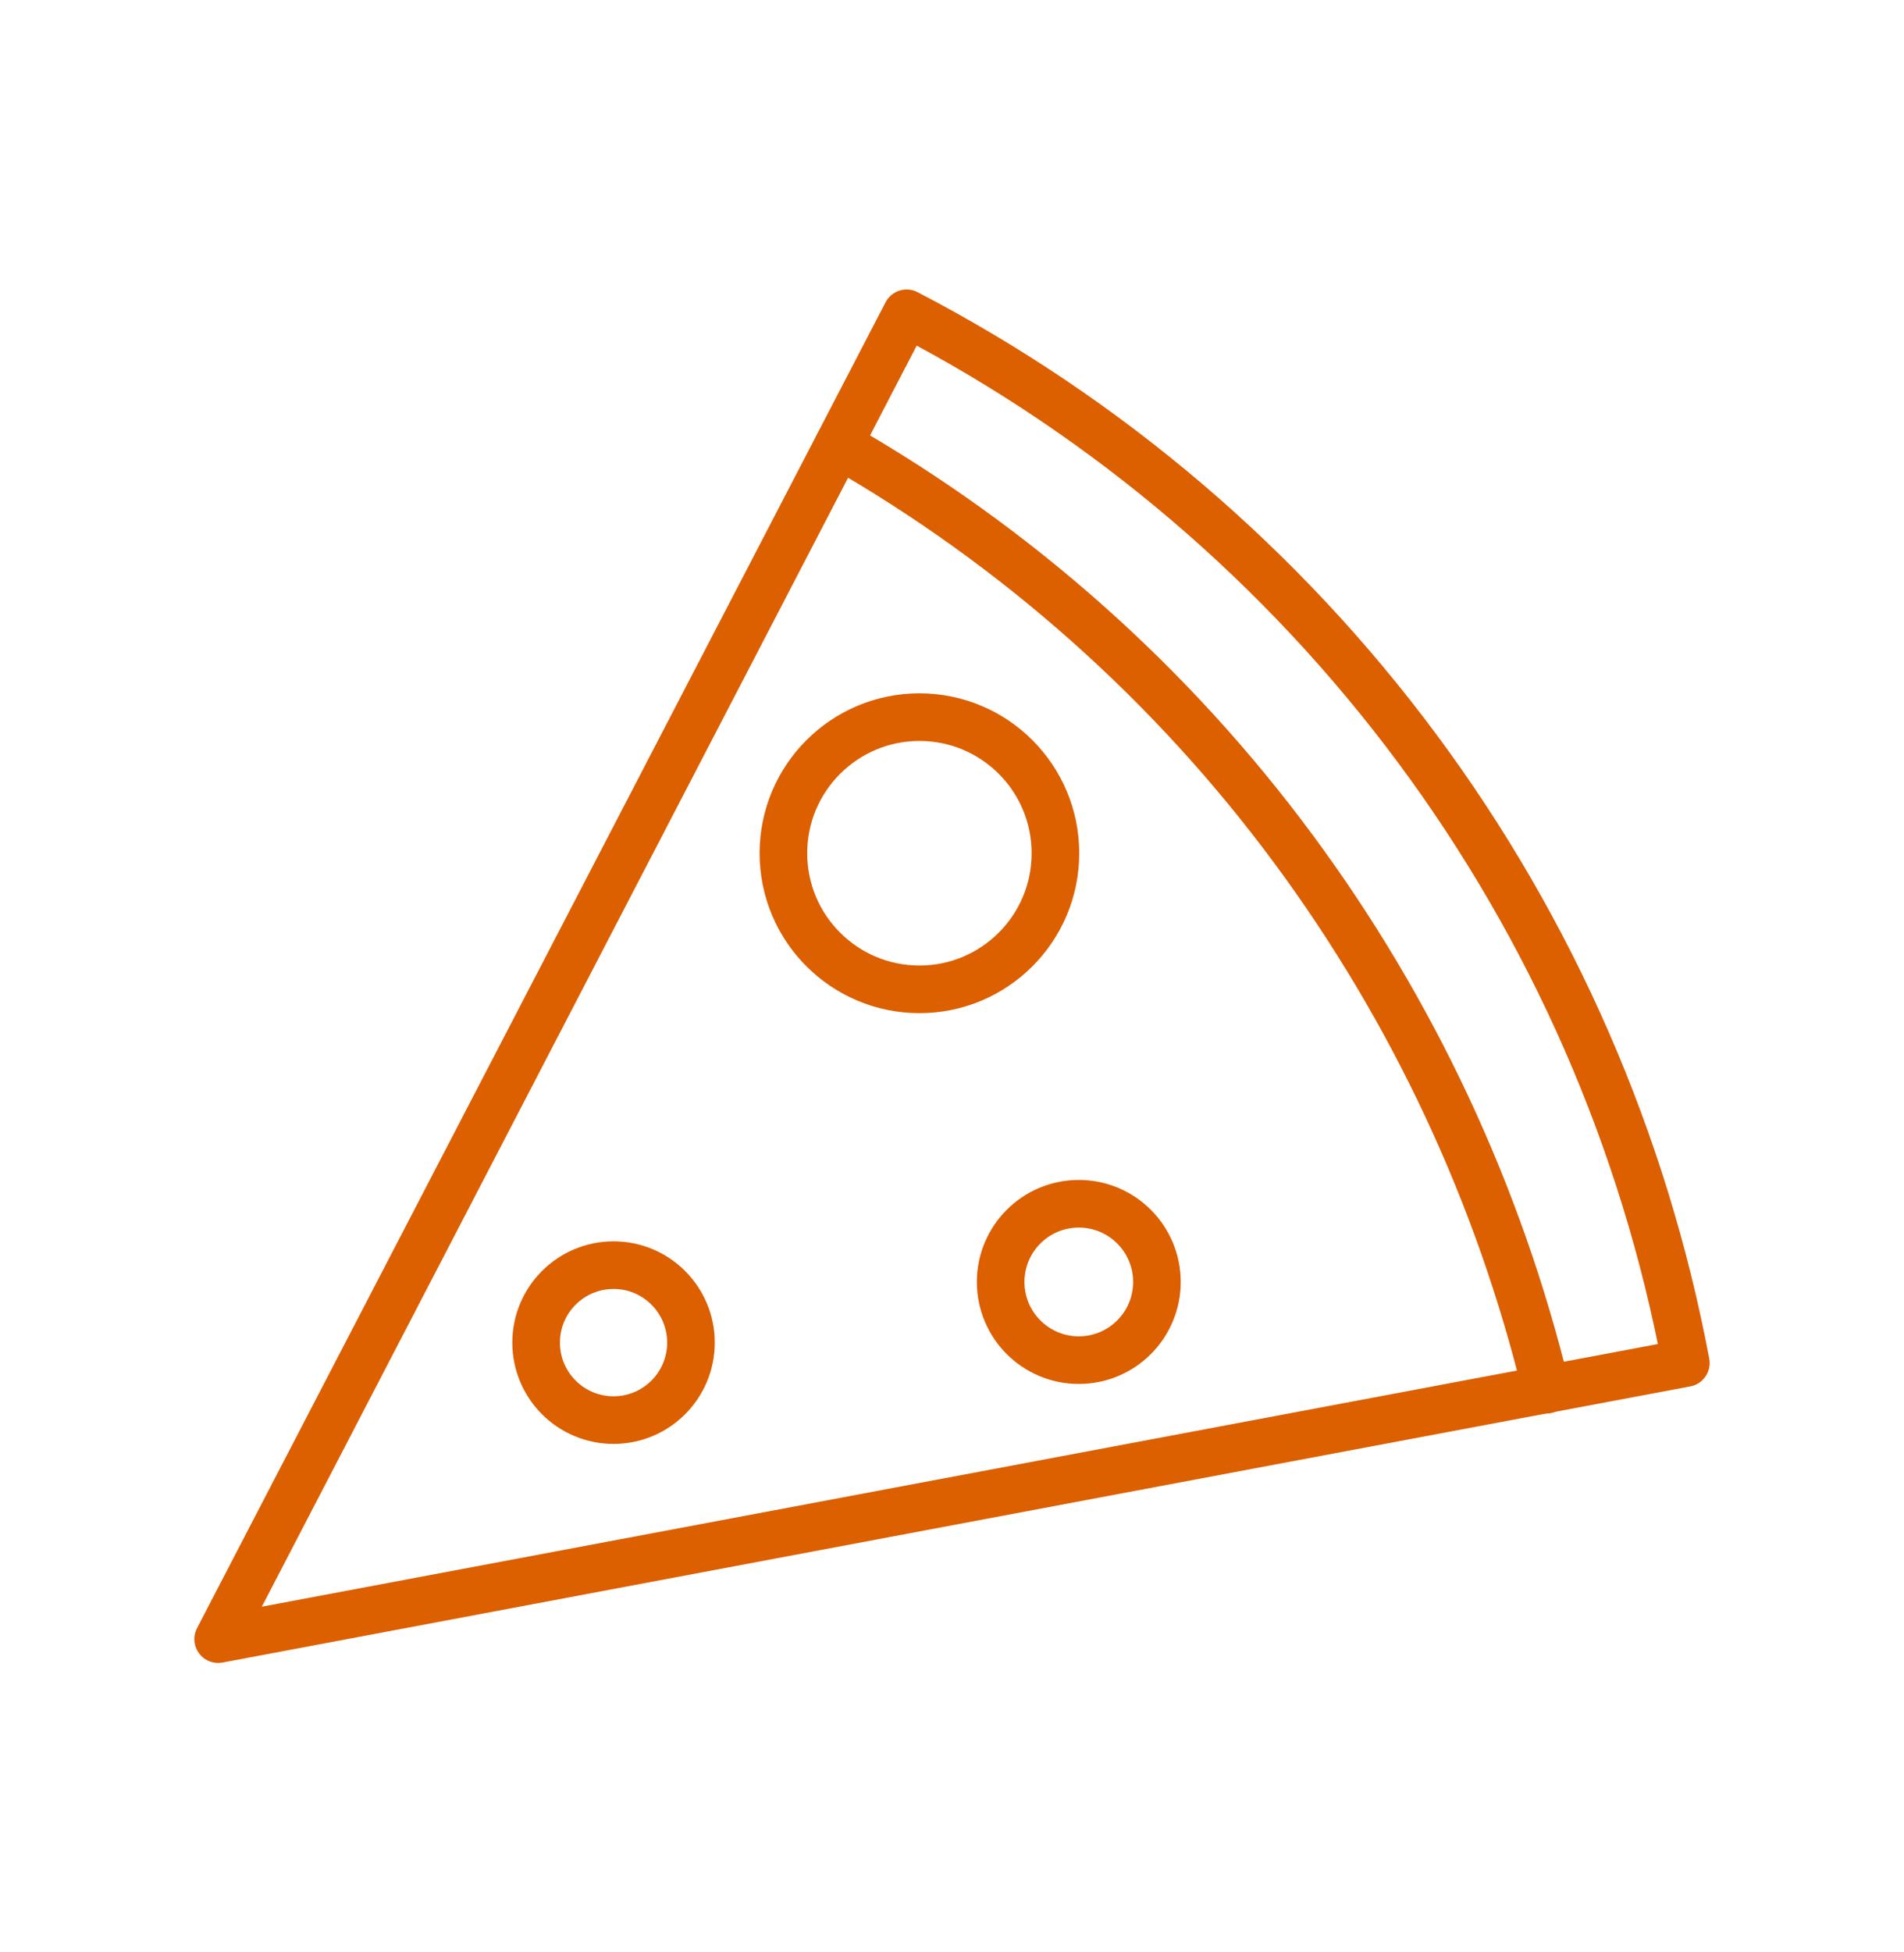 <svg width="40" height="41" viewBox="0 0 40 41" fill="none" xmlns="http://www.w3.org/2000/svg">
<path d="M4.583 34.422L19.047 6.58C23.268 8.773 26.935 11.897 29.771 15.716C32.607 19.534 34.537 23.948 35.417 28.623L4.583 34.422Z" stroke="#DC5F00" stroke-linecap="round" stroke-linejoin="round"/>
<path d="M22.664 28.563C23.57 28.563 24.305 27.828 24.305 26.921C24.305 26.014 23.57 25.279 22.664 25.279C21.757 25.279 21.022 26.014 21.022 26.921C21.022 27.828 21.757 28.563 22.664 28.563Z" stroke="#DC5F00" stroke-linecap="round" stroke-linejoin="round"/>
<path d="M19.316 20.776C20.894 20.776 22.173 19.496 22.173 17.918C22.173 16.34 20.894 15.06 19.316 15.06C17.738 15.06 16.458 16.34 16.458 17.918C16.458 19.496 17.738 20.776 19.316 20.776Z" stroke="#DC5F00" stroke-linecap="round" stroke-linejoin="round"/>
<path d="M12.89 29.822C13.788 29.822 14.516 29.093 14.516 28.195C14.516 27.297 13.788 26.568 12.89 26.568C11.991 26.568 11.263 27.297 11.263 28.195C11.263 29.093 11.991 29.822 12.89 29.822Z" stroke="#DC5F00" stroke-linecap="round" stroke-linejoin="round"/>
<path d="M17.617 9.338C21.359 11.474 24.614 14.367 27.175 17.831C29.684 21.224 31.49 25.084 32.486 29.184" stroke="#DC5F00" stroke-linecap="round" stroke-linejoin="round"/>
</svg>
